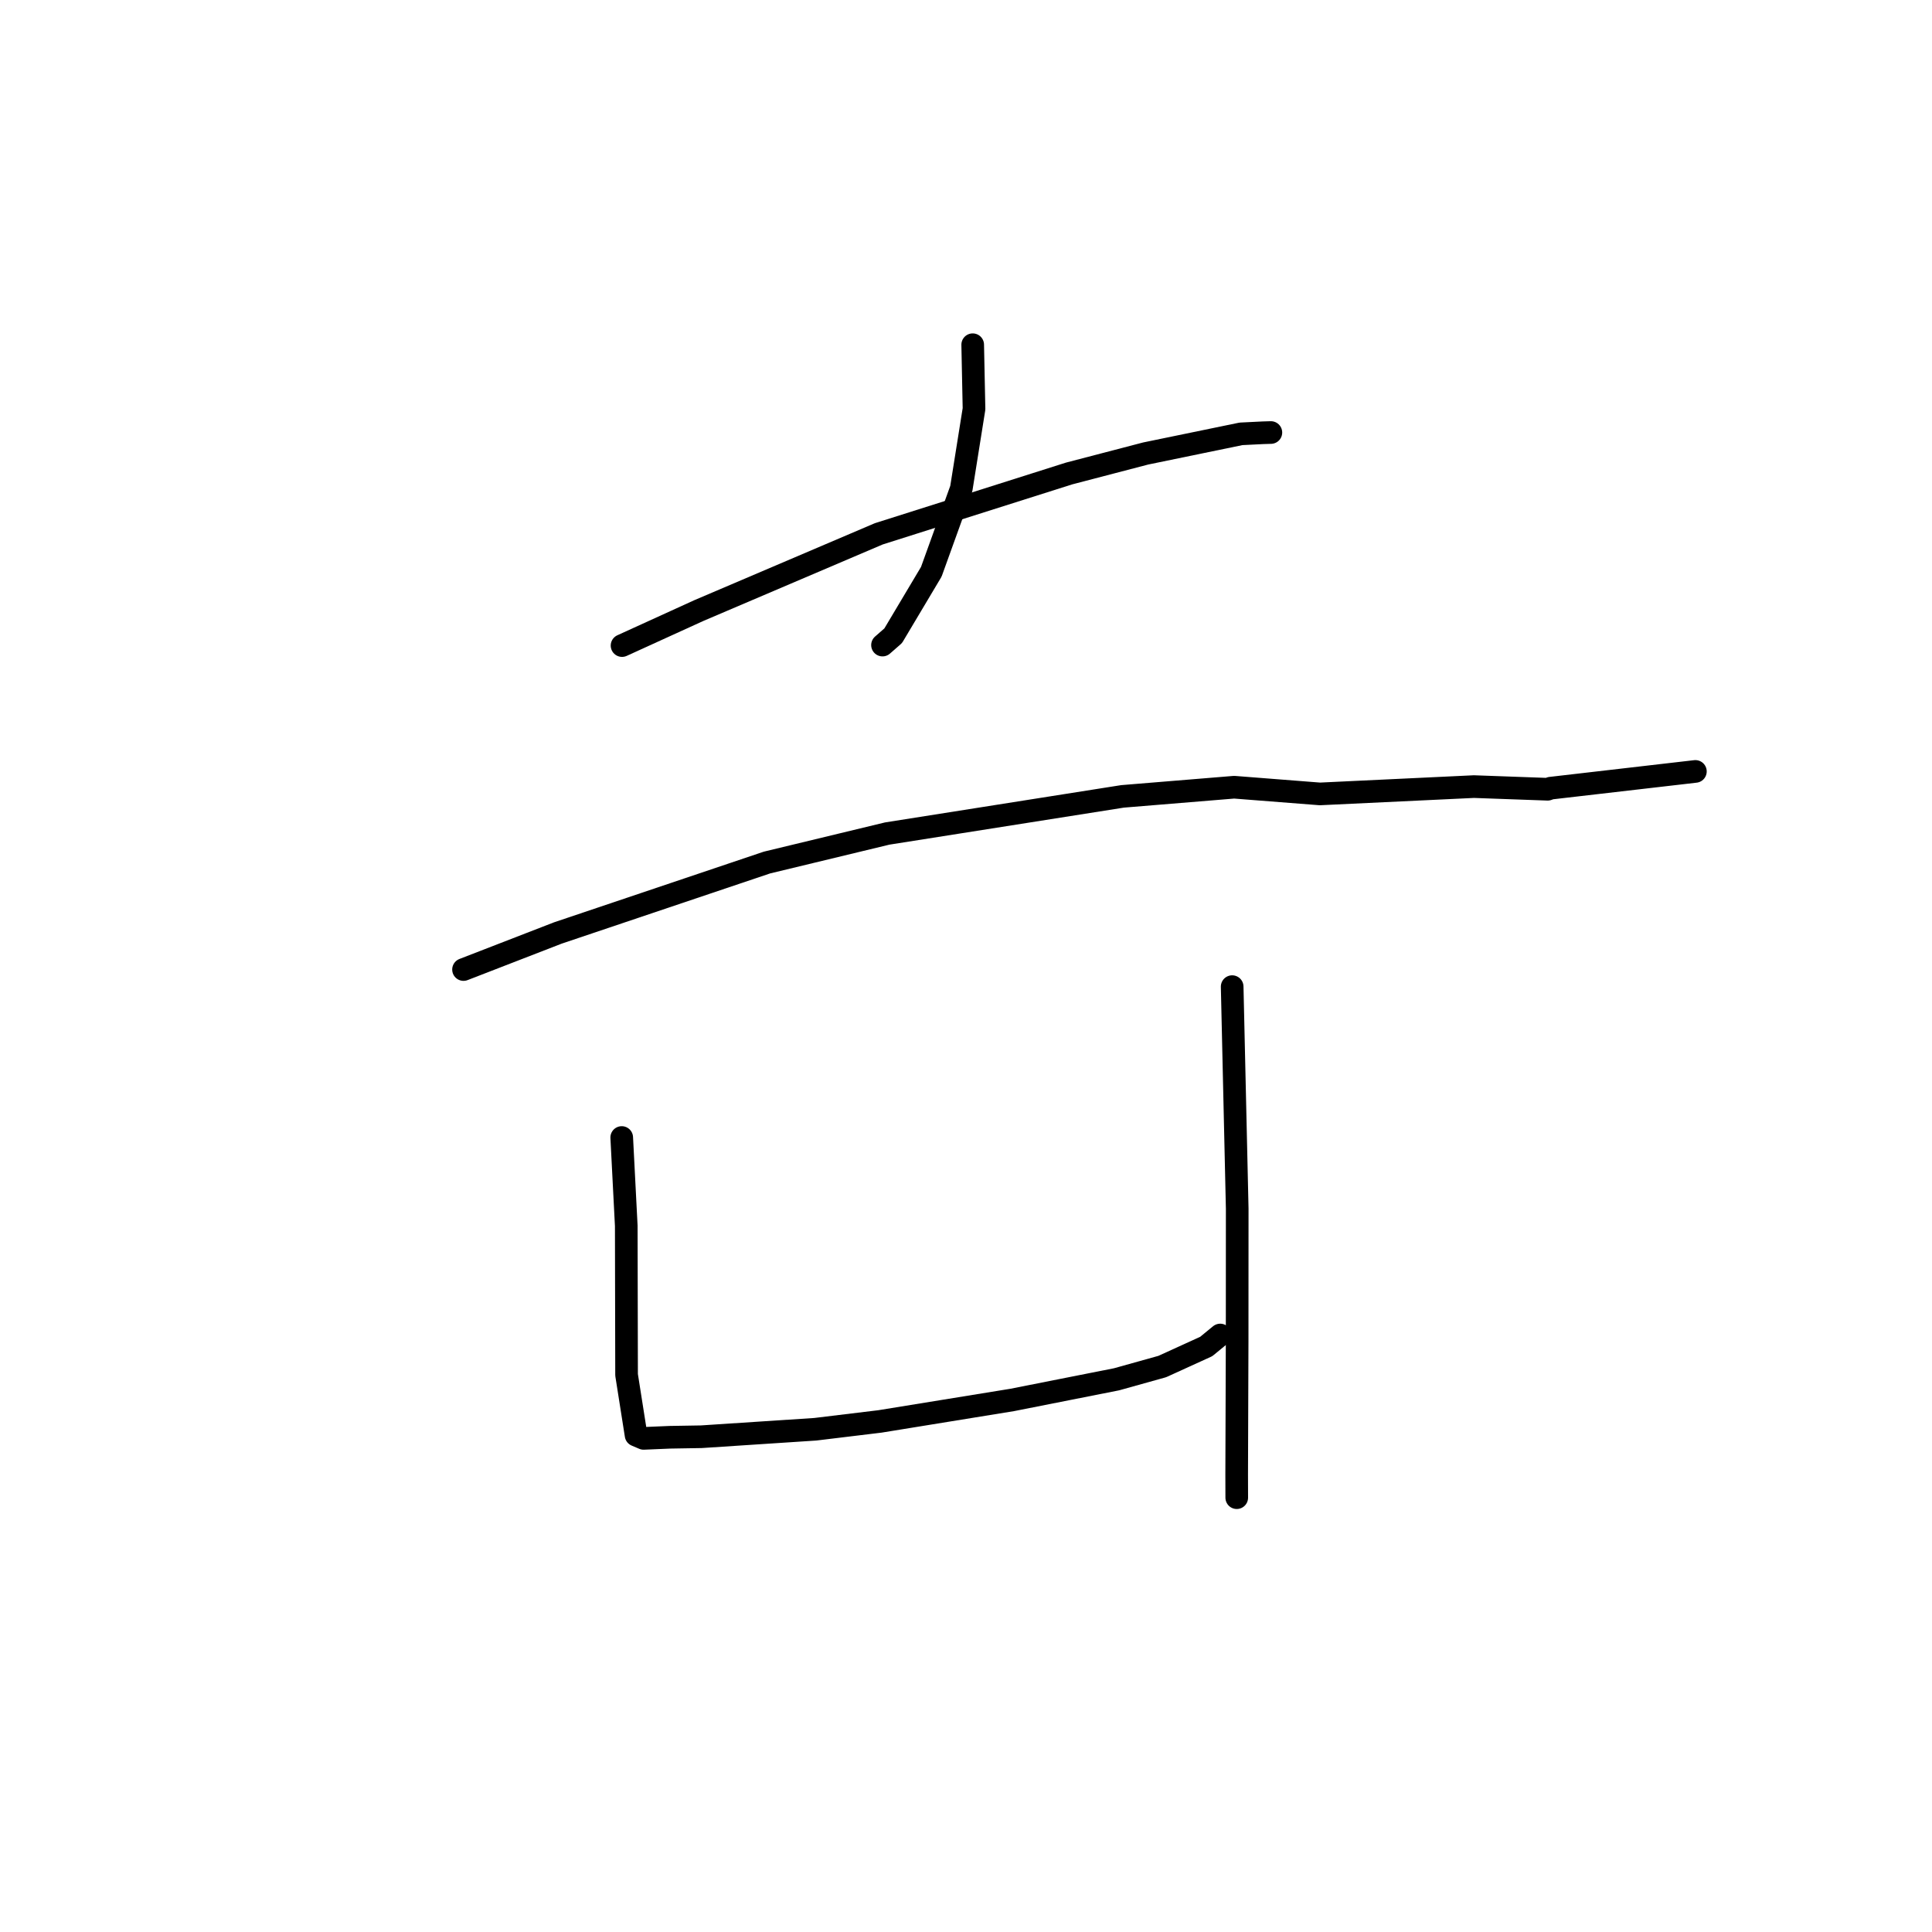 <?xml version="1.0" standalone="no"?>
    <svg width="256" height="256" xmlns="http://www.w3.org/2000/svg" version="1.1">
    <polyline stroke="black" stroke-width="3" stroke-linecap="round" fill="transparent" stroke-linejoin="round" points="128.888 45.677 129.062 54.18 127.376 64.749 123.402 75.764 118.352 84.238 116.937 85.476 " />
        <polyline stroke="black" stroke-width="3" stroke-linecap="round" fill="transparent" stroke-linejoin="round" points="82.424 85.542 92.598 80.904 116.438 70.737 141.663 62.739 151.803 60.092 164.441 57.487 167.355 57.343 168.389 57.312 168.396 57.312 168.398 57.312 " />
        <polyline stroke="black" stroke-width="3" stroke-linecap="round" fill="transparent" stroke-linejoin="round" points="61.419 128.469 73.917 123.626 101.628 114.291 117.563 110.447 148.746 105.524 163.533 104.31 174.897 105.198 195.303 104.229 205.077 104.58 205.419 104.453 205.456 104.439 222.903 102.42 224.648 102.218 " />
        <polyline stroke="black" stroke-width="3" stroke-linecap="round" fill="transparent" stroke-linejoin="round" points="82.382 150.726 82.983 162.433 83.024 182.179 84.282 190.165 85.284 190.593 88.78 190.445 92.934 190.375 108.028 189.384 116.599 188.346 134.108 185.503 147.954 182.763 154.007 181.073 159.827 178.42 161.571 176.99 161.686 176.896 " />
        <polyline stroke="black" stroke-width="3" stroke-linecap="round" fill="transparent" stroke-linejoin="round" points="163.269 130.734 163.937 160.157 163.928 177.52 163.866 195.397 163.875 198.45 " />
        </svg>